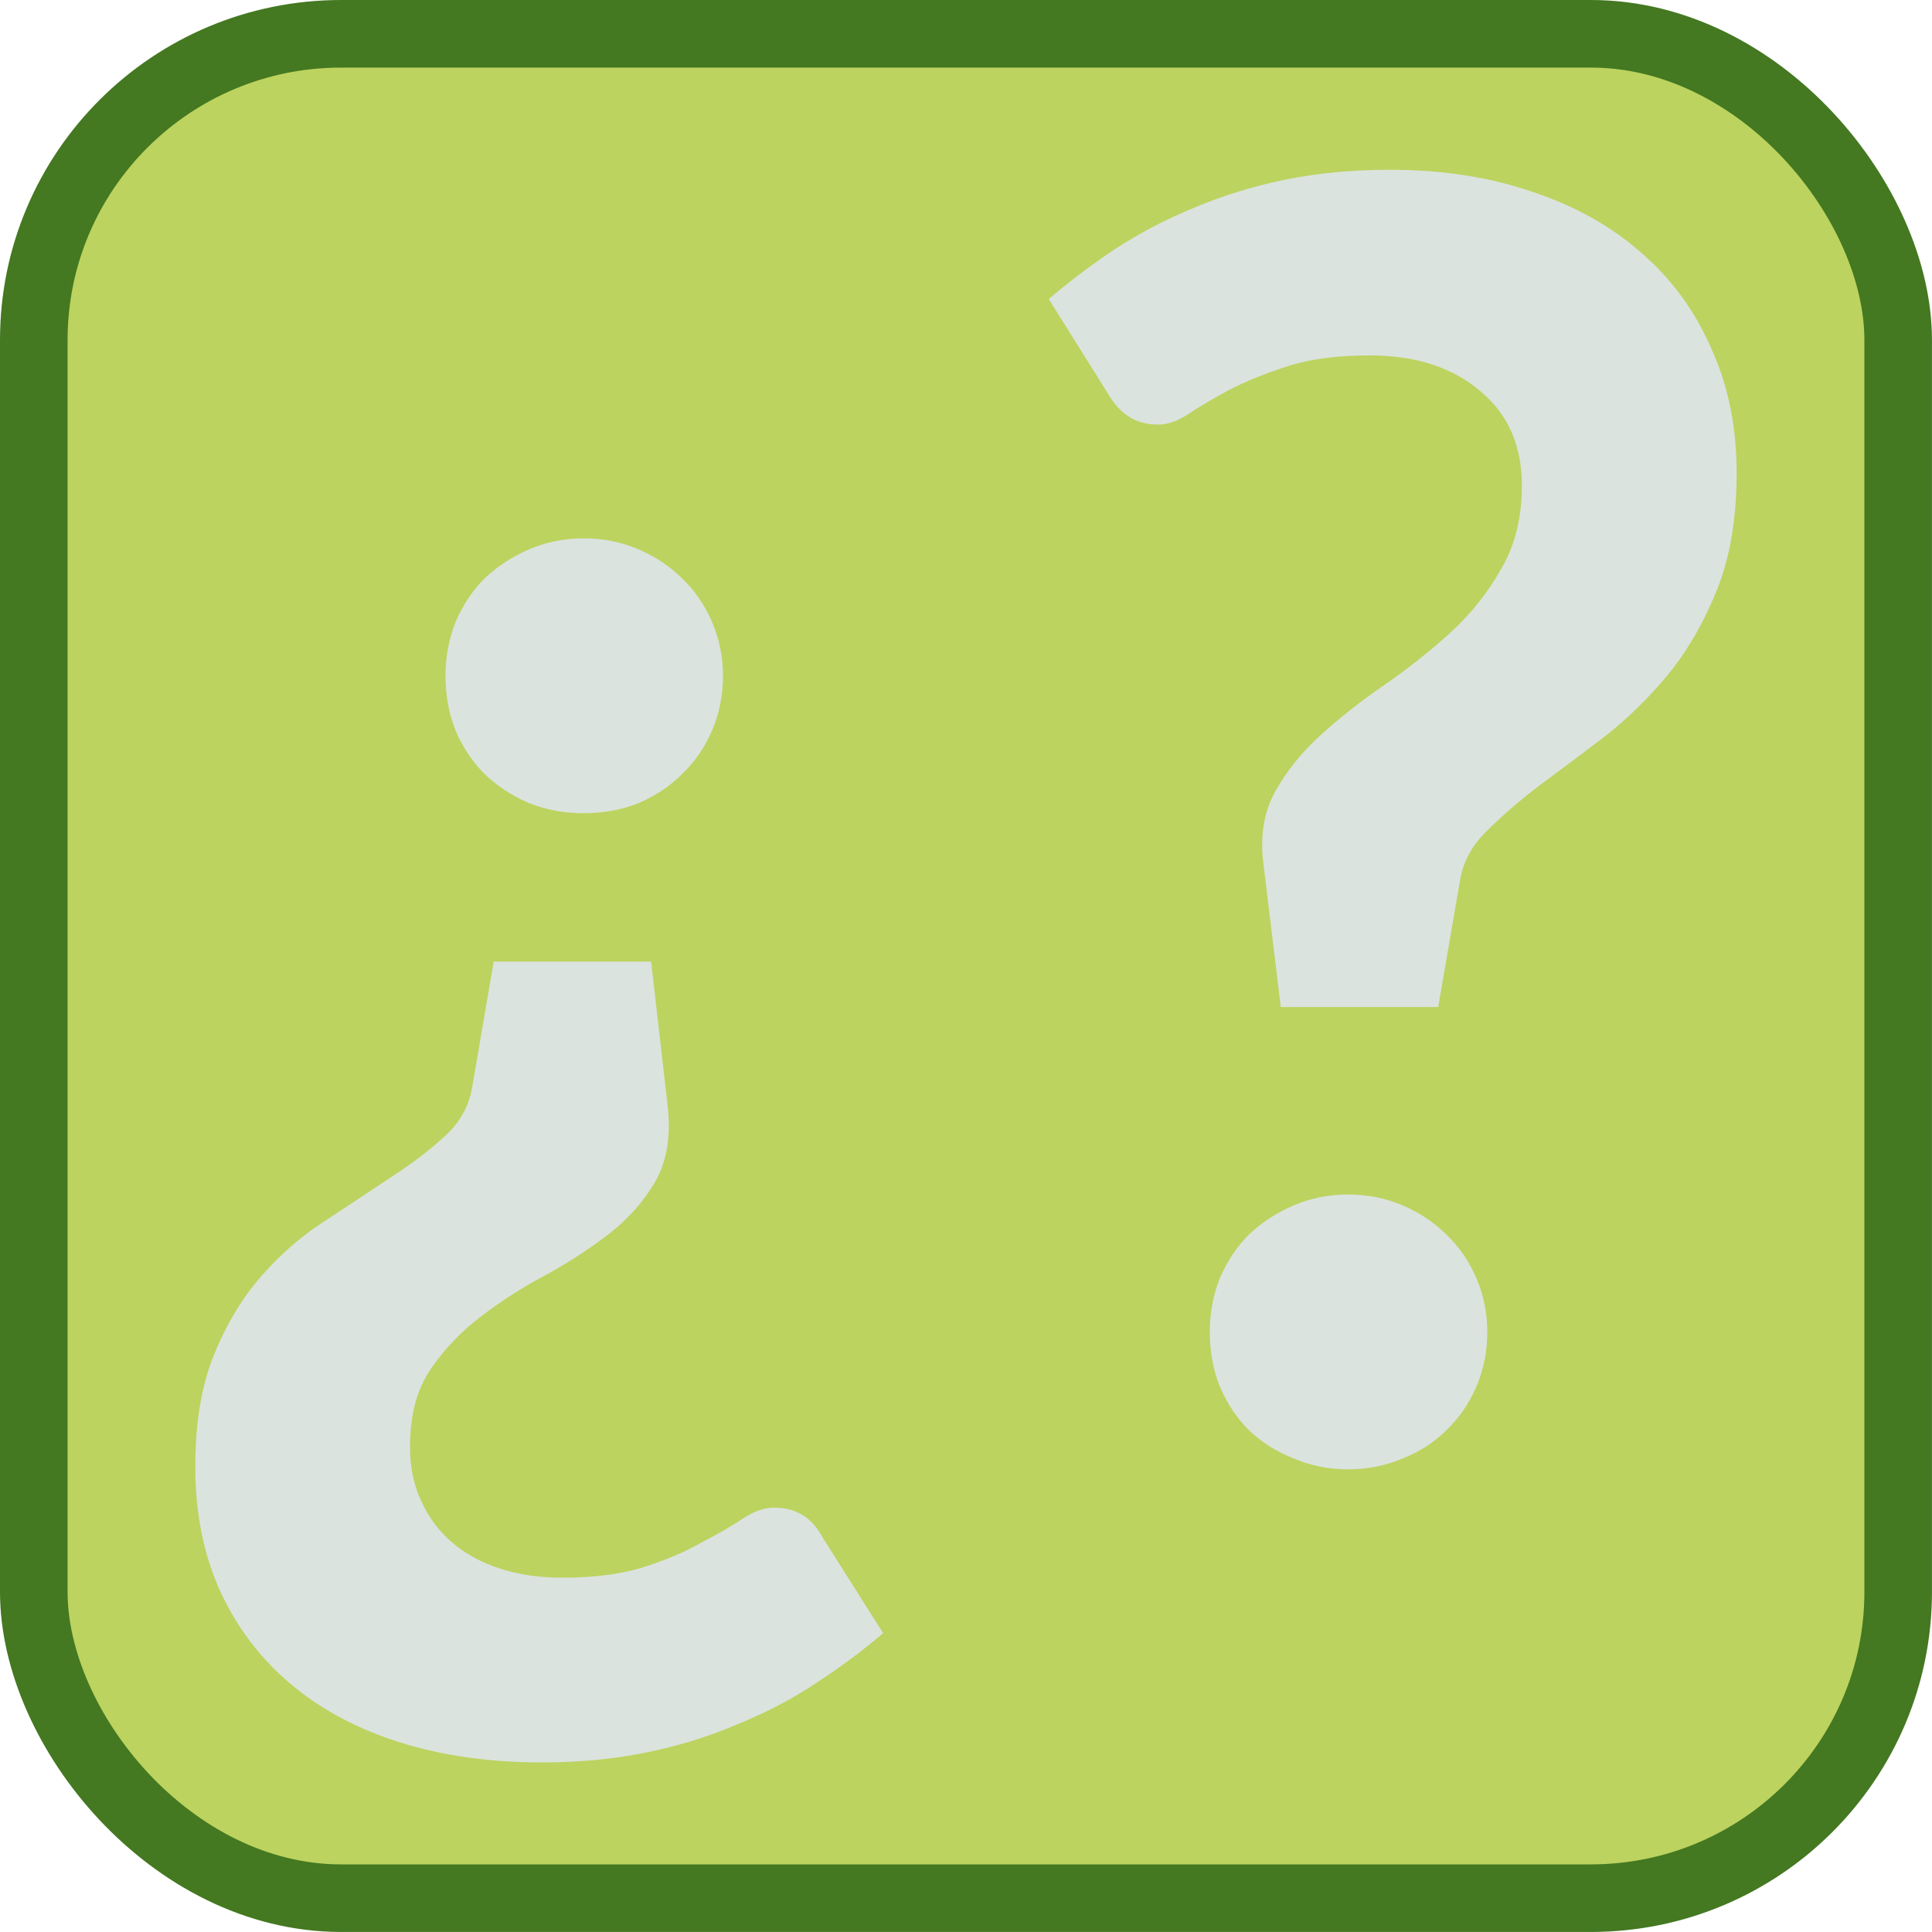 <?xml version="1.0" encoding="UTF-8" standalone="no"?>
<svg
   id="emoji"
   viewBox="0 0 55.292 55.292"
   version="1.1"
   sodipodi:docname="help.svg"
   width="55.292"
   height="55.292"
   inkscape:version="1.2.2 (b0a8486541, 2022-12-01)"
   xml:space="preserve"
   xmlns:inkscape="http://www.inkscape.org/namespaces/inkscape"
   xmlns:sodipodi="http://sodipodi.sourceforge.net/DTD/sodipodi-0.dtd"
   xmlns="http://www.w3.org/2000/svg"
   xmlns:svg="http://www.w3.org/2000/svg"><defs
     id="defs5277"><style
       id="style635">.cls-1{fill:#262f63;}</style></defs><sodipodi:namedview
     id="namedview5275"
     pagecolor="#ffffff"
     bordercolor="#000000"
     borderopacity="0.25"
     inkscape:showpageshadow="2"
     inkscape:pageopacity="0.0"
     inkscape:pagecheckerboard="0"
     inkscape:deskcolor="#d1d1d1"
     showgrid="false"
     inkscape:zoom="4.6390637"
     inkscape:cx="-20.047149"
     inkscape:cy="18.322663"
     inkscape:window-width="1920"
     inkscape:window-height="1131"
     inkscape:window-x="0"
     inkscape:window-y="32"
     inkscape:window-maximized="1"
     inkscape:current-layer="g8721" /><g
     id="color"
     transform="rotate(-30,20.315,44.25)" /><g
     id="hair"
     transform="rotate(-30,20.315,44.25)" /><rect
     style="fill:#bcd35f;fill-opacity:1;stroke:#447821;stroke-width:1.934;stroke-linecap:round;stroke-linejoin:round;stroke-dasharray:none;stroke-opacity:1;paint-order:stroke fill markers"
     id="rect574"
     width="53.357"
     height="53.357"
     x="0.967"
     y="0.967"
     ry="8.763"
     rx="8.796" /><g
     id="g8721"
     transform="matrix(0.648,0,0,0.744,3.653,0.62)"
     style="fill:#dbe3de"><g
       aria-label="¿?"
       transform="scale(1.071,0.933)"
       id="text314"
       style="font-weight:bold;font-size:76.843px;font-family:Cantarell;-inkscape-font-specification:'Cantarell Bold';stroke:#ffffff;stroke-width:22.775;stroke-linecap:round;stroke-linejoin:round;paint-order:markers fill stroke"><path
         d="m 31.155,66.441 q -1.276,1.088 -2.777,2.064 -1.463,0.976 -3.227,1.688 -1.726,0.75 -3.752,1.163 -1.989,0.413 -4.315,0.413 -3.227,0 -5.853,-0.825 Q 8.605,70.118 6.729,68.542 4.853,66.966 3.802,64.678 2.789,62.426 2.789,59.575 q 0,-2.739 0.788,-4.653 0.788,-1.914 1.989,-3.264 1.201,-1.351 2.626,-2.251 1.426,-0.938 2.664,-1.763 1.276,-0.825 2.176,-1.651 0.938,-0.825 1.163,-1.989 l 0.901,-5.253 h 6.491 l 0.675,5.891 q 0.225,1.876 -0.488,3.152 -0.713,1.238 -1.914,2.176 -1.163,0.9 -2.589,1.688 -1.426,0.75 -2.702,1.726 -1.238,0.938 -2.101,2.214 -0.825,1.238 -0.825,3.152 0,1.238 0.45,2.214 0.45,1.013 1.276,1.726 0.825,0.713 1.989,1.088 1.163,0.375 2.551,0.375 2.026,0 3.414,-0.45 1.388,-0.45 2.364,-1.013 1.013,-0.525 1.688,-0.976 0.675,-0.45 1.276,-0.45 1.351,0 1.989,1.201 z M 13.107,26.969 q 0,-1.163 0.413,-2.214 0.45,-1.051 1.201,-1.801 0.788,-0.75 1.839,-1.201 1.051,-0.45 2.251,-0.45 1.201,0 2.251,0.45 1.051,0.45 1.801,1.201 0.788,0.75 1.238,1.801 0.45,1.051 0.45,2.214 0,1.201 -0.45,2.251 -0.45,1.051 -1.238,1.801 -0.75,0.75 -1.801,1.201 -1.051,0.413 -2.251,0.413 -1.201,0 -2.251,-0.413 -1.051,-0.45 -1.839,-1.201 -0.75,-0.75 -1.201,-1.801 -0.413,-1.051 -0.413,-2.251 z"
         style="font-family:Carlito;-inkscape-font-specification:'Carlito Bold';stroke:none"
         id="path396" /><path
         d="m 37.984,11.435 q 1.276,-1.088 2.739,-2.064 1.501,-0.976 3.227,-1.688 1.763,-0.75 3.752,-1.163 2.026,-0.413 4.352,-0.413 3.227,0 5.853,0.901 2.626,0.863 4.503,2.514 1.876,1.613 2.889,3.94 1.051,2.289 1.051,5.14 0,2.777 -0.788,4.765 -0.788,1.989 -1.989,3.489 -1.201,1.463 -2.626,2.589 -1.426,1.088 -2.702,2.026 -1.238,0.938 -2.176,1.876 -0.938,0.9 -1.126,2.064 l -0.9,5.215 h -6.491 l -0.713,-5.891 q -0.225,-1.726 0.488,-3.002 0.713,-1.276 1.876,-2.326 1.201,-1.088 2.626,-2.064 1.463,-1.013 2.702,-2.139 1.276,-1.163 2.101,-2.626 0.863,-1.463 0.863,-3.452 0,-2.476 -1.726,-3.902 -1.726,-1.463 -4.54,-1.463 -2.026,0 -3.414,0.45 -1.388,0.45 -2.401,0.976 -0.976,0.525 -1.651,0.976 -0.675,0.45 -1.276,0.45 -1.276,0 -1.989,-1.163 z m 6.641,42.586 q 0,-1.163 0.413,-2.214 0.45,-1.051 1.201,-1.801 0.788,-0.75 1.839,-1.201 1.051,-0.45 2.251,-0.45 1.201,0 2.251,0.45 1.051,0.45 1.801,1.201 0.788,0.75 1.238,1.801 0.45,1.051 0.45,2.214 0,1.201 -0.45,2.251 -0.45,1.051 -1.238,1.801 -0.75,0.75 -1.801,1.163 -1.051,0.45 -2.251,0.45 -1.201,0 -2.251,-0.45 -1.051,-0.413 -1.839,-1.163 -0.75,-0.75 -1.201,-1.801 -0.413,-1.051 -0.413,-2.251 z"
         style="font-family:Carlito;-inkscape-font-specification:'Carlito Bold';stroke:none"
         id="path398" /></g></g><g
     id="skin-shadow"
     transform="rotate(-30,20.315,44.25)" /></svg>
